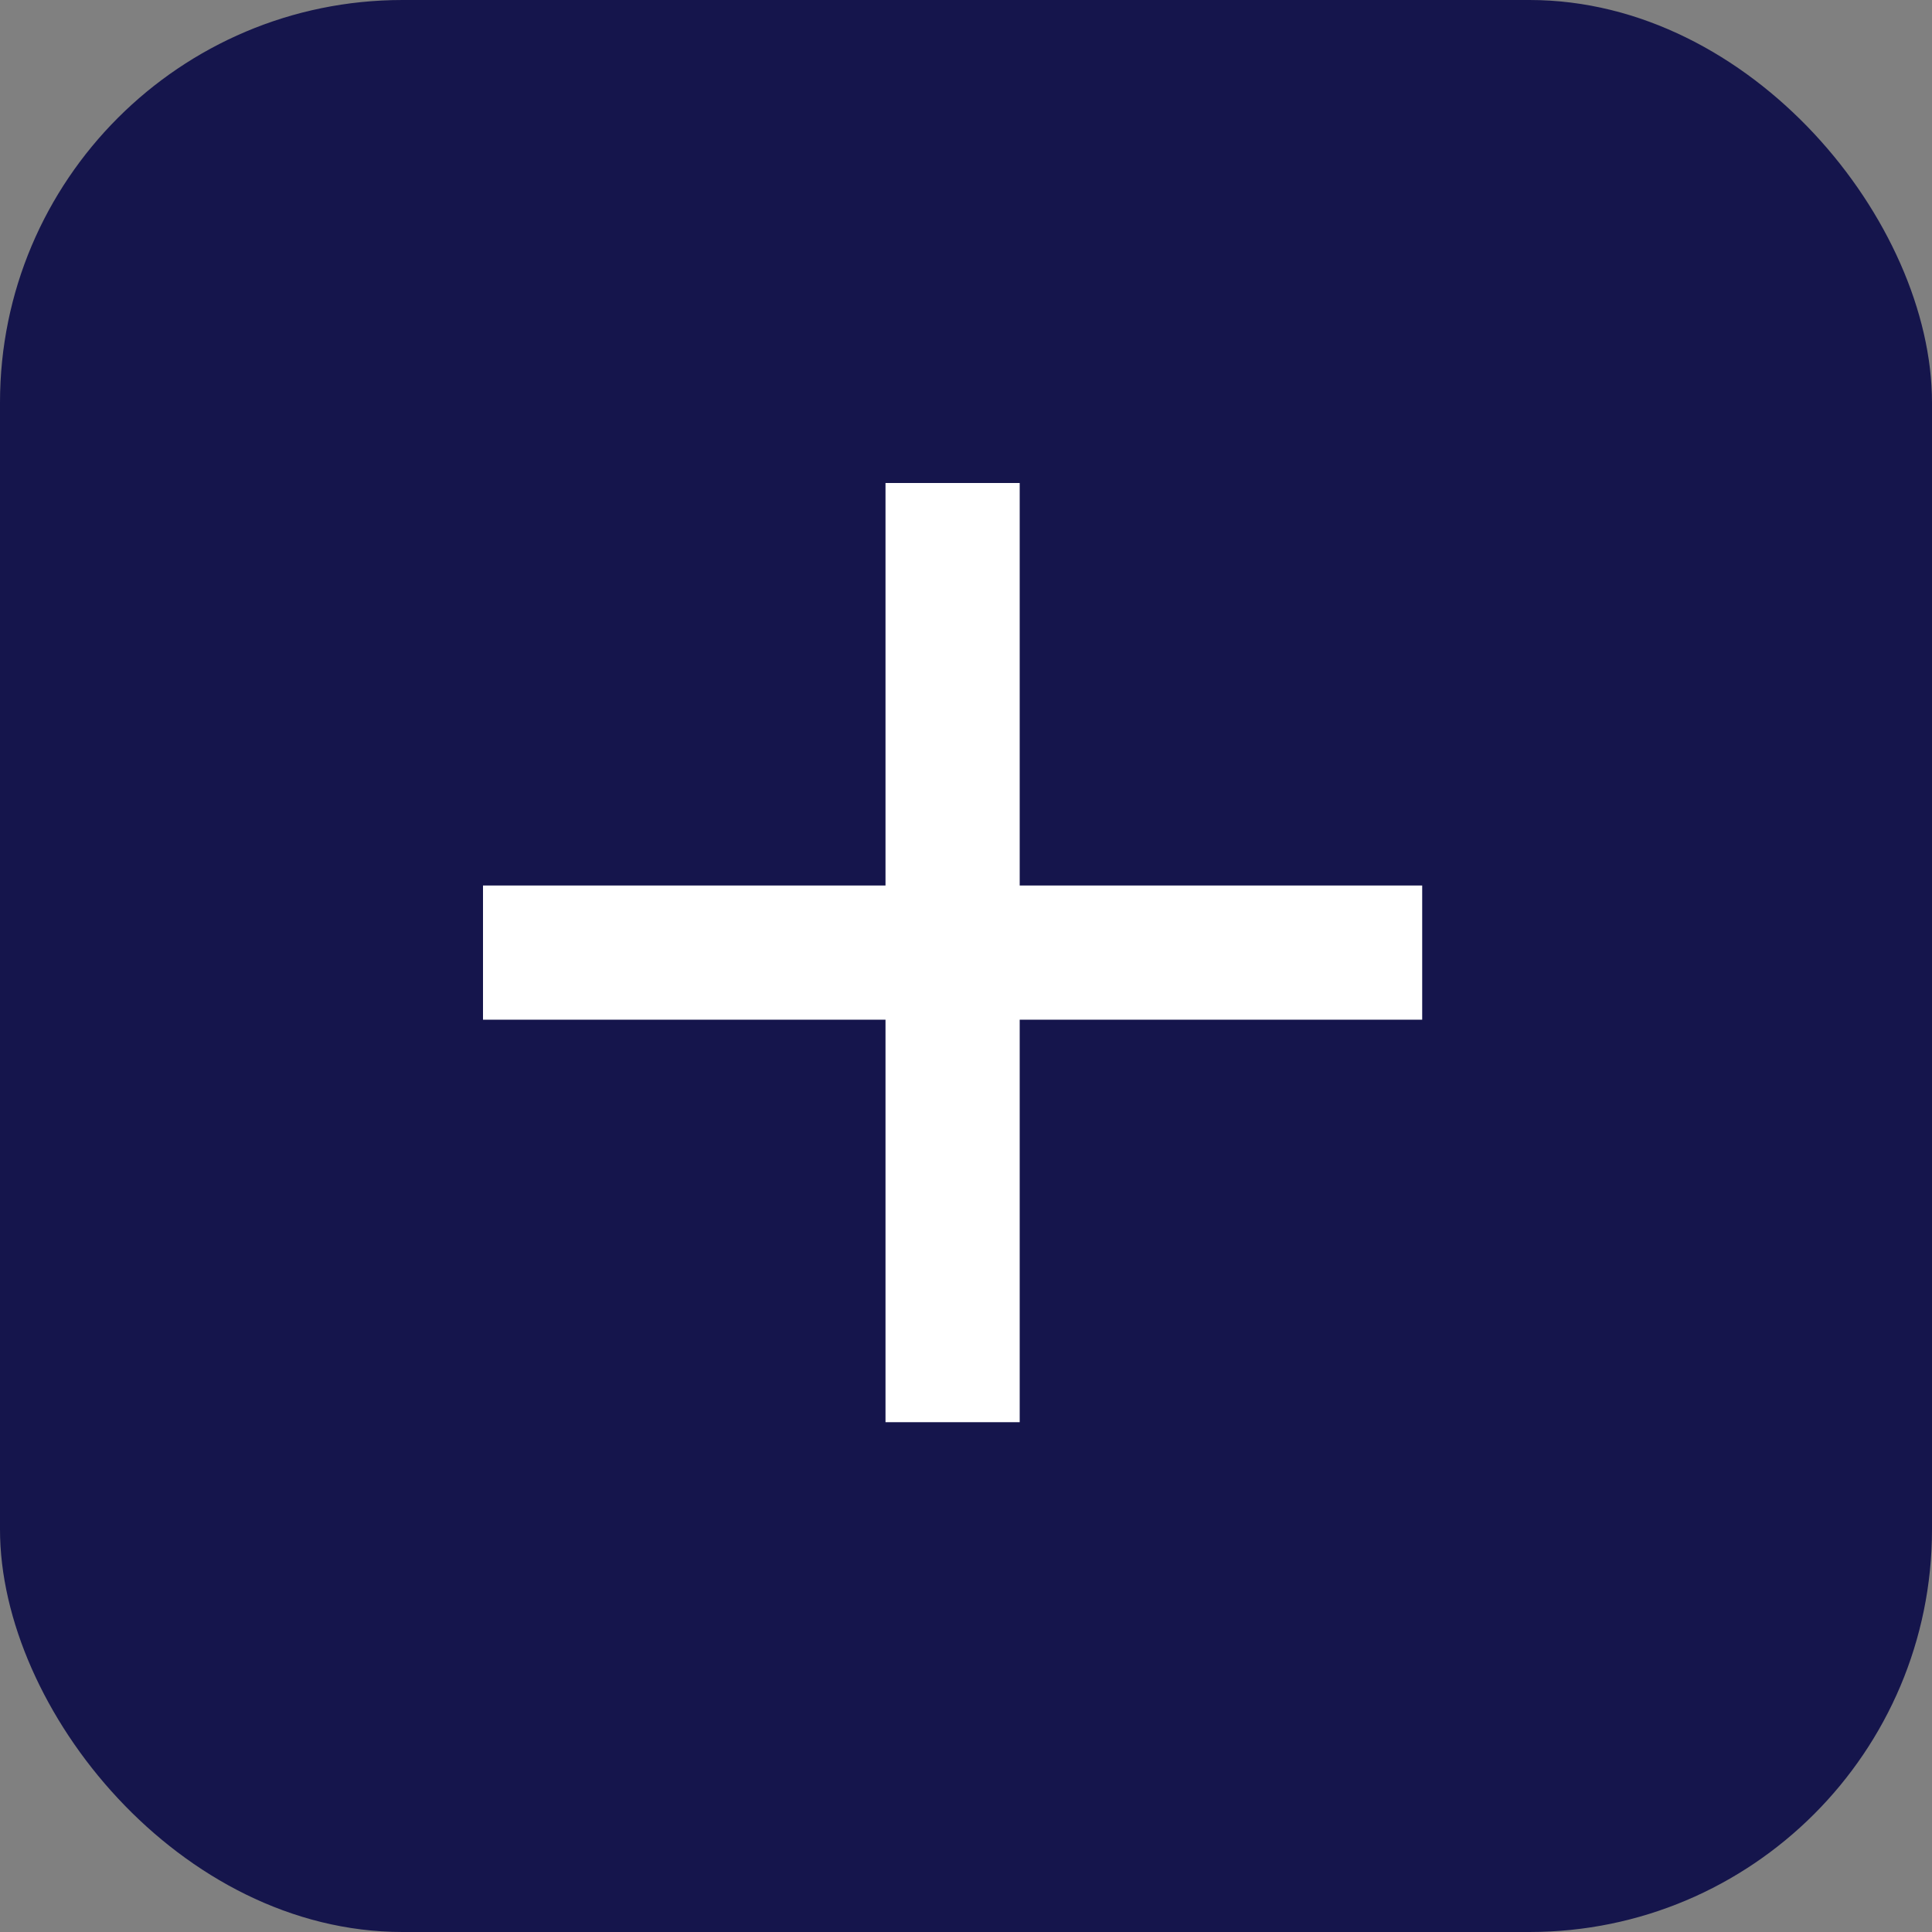<svg width="24" height="24" viewBox="0 0 24 24" fill="none" xmlns="http://www.w3.org/2000/svg">
<rect x="0" y="0" width="24" height="24" fill="#808080" stroke="none"/>
<rect width="24" height="24" rx="5" fill="#15154C"/>
<path d="M11 17.667V12.667H6V11H11V6H12.667V11H17.667V12.667H12.667V17.667H11Z" fill="white"/>
</svg>
